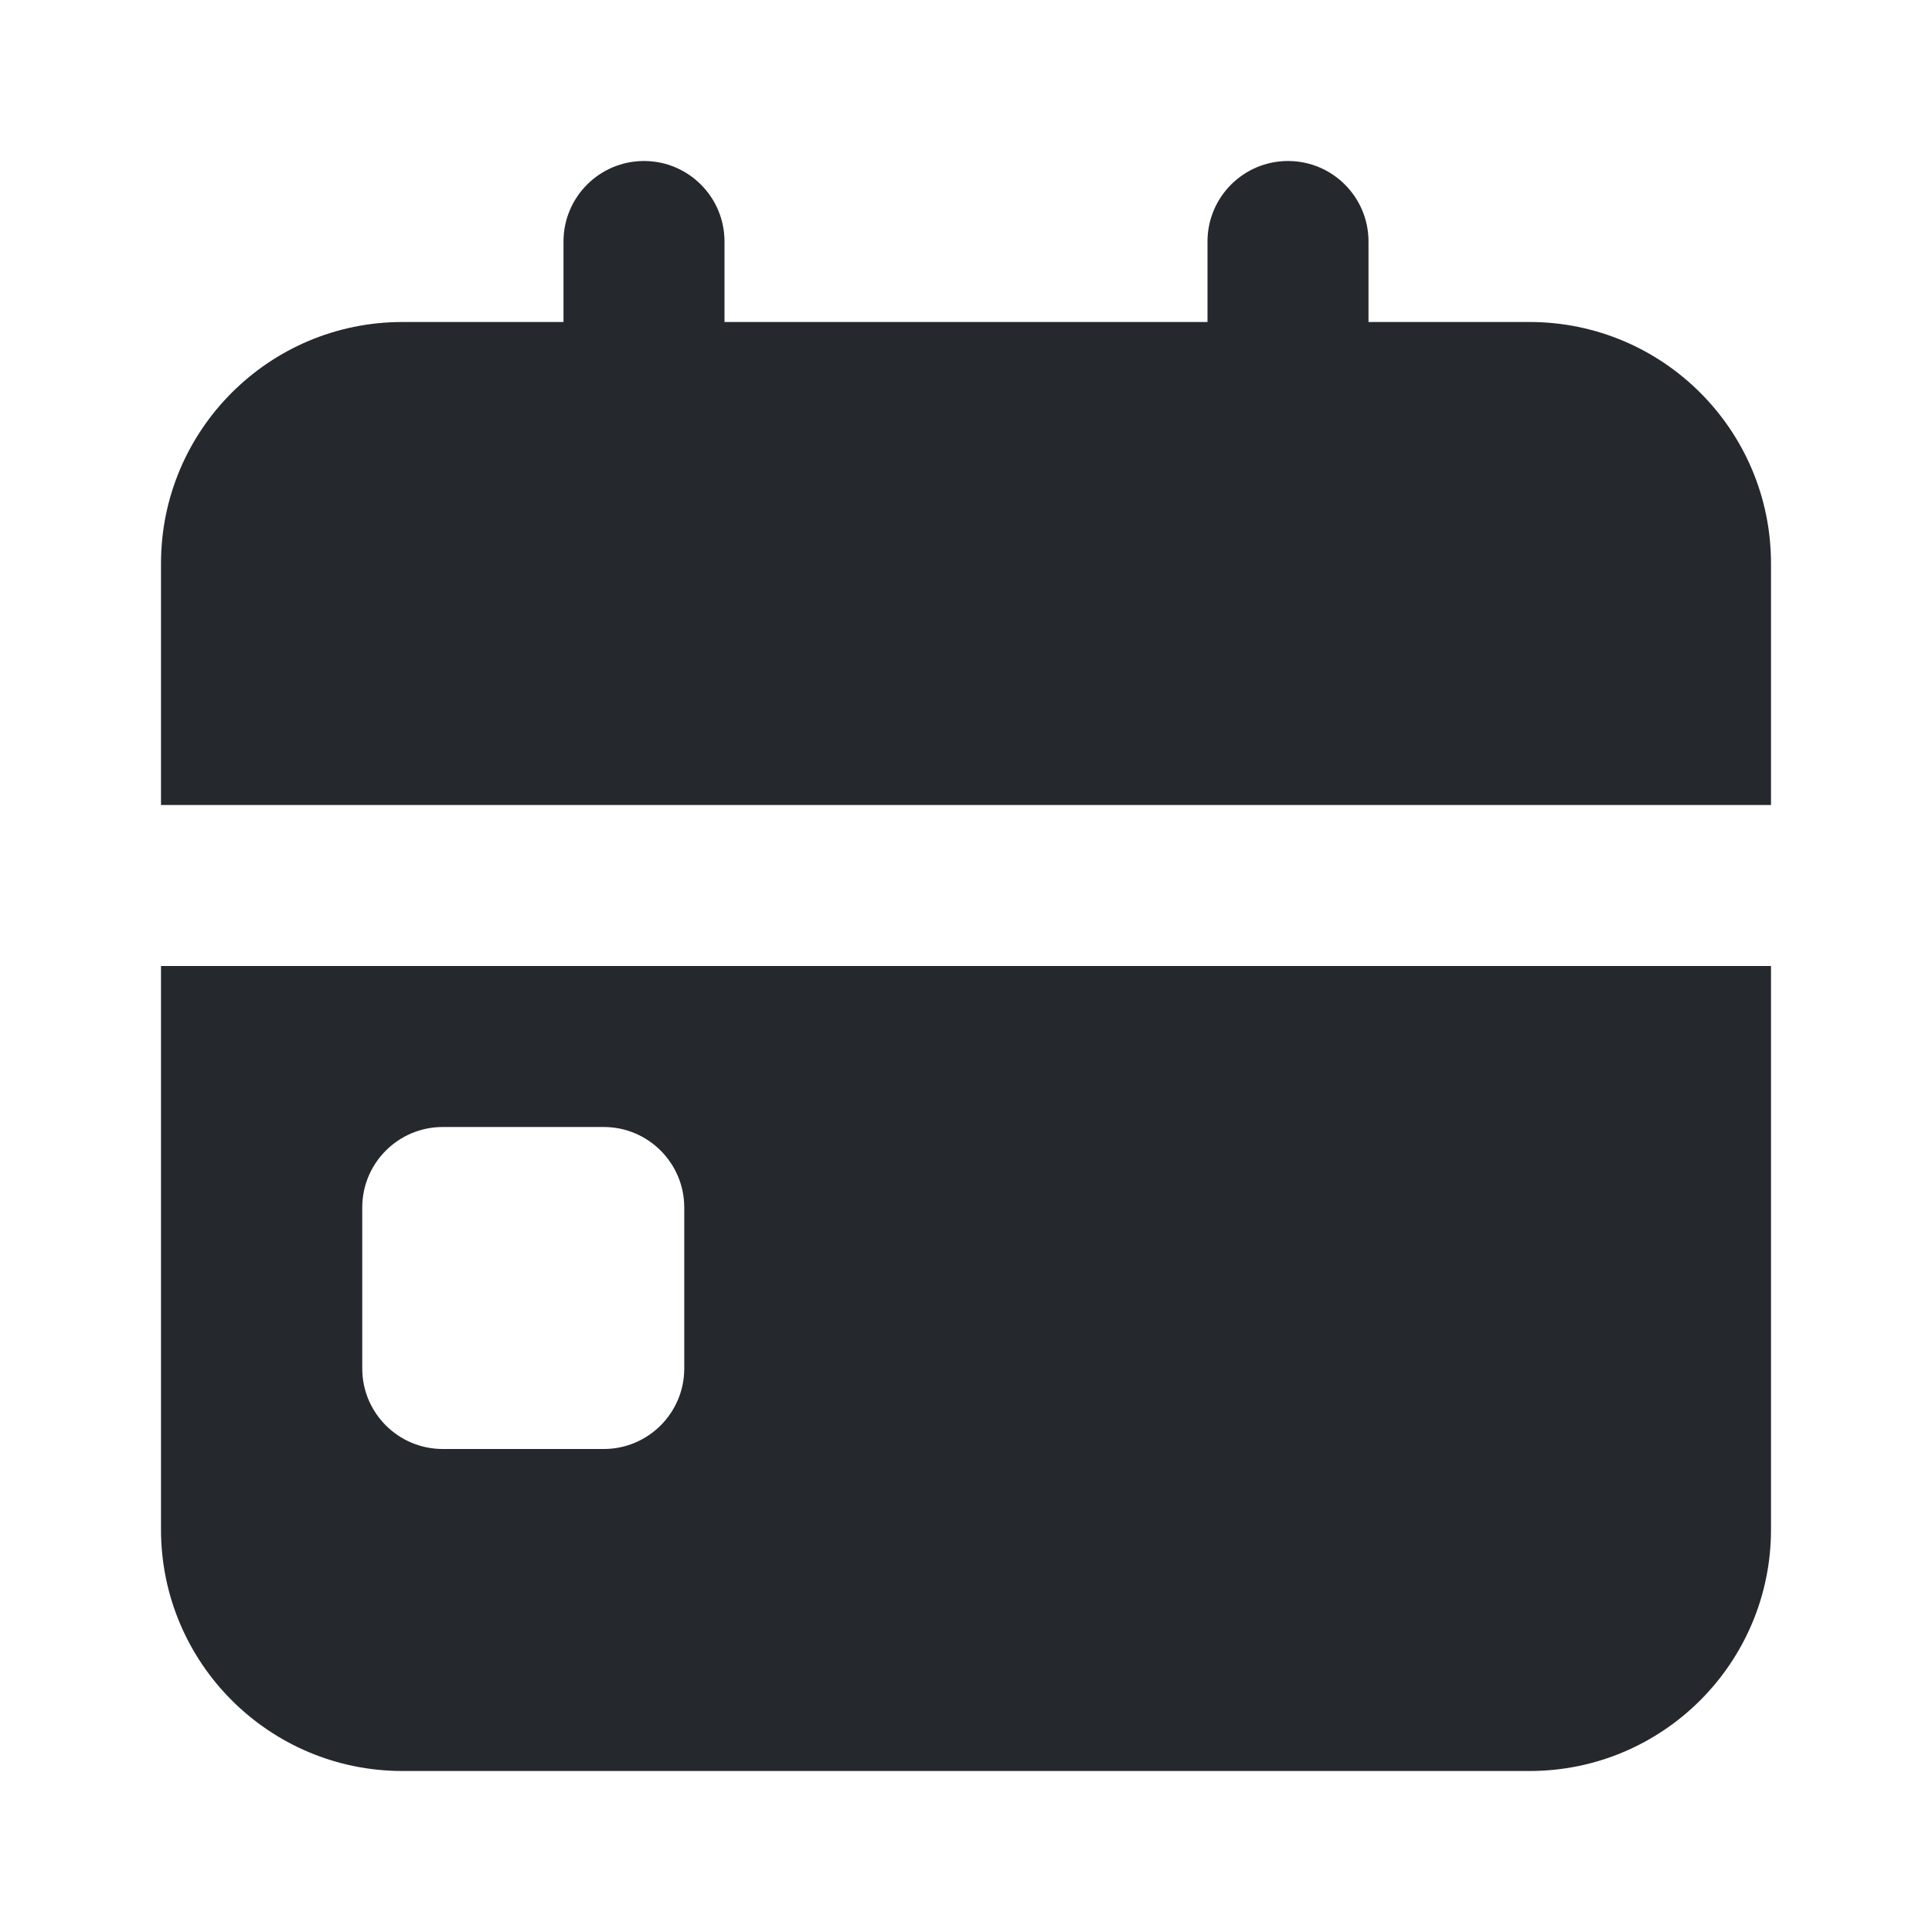 <svg width="24" height="24" viewBox="0 0 24 24" fill="none" xmlns="http://www.w3.org/2000/svg">
<path d="M22 19C22 20.657 20.657 22 19 22H5C3.343 22 2 20.657 2 19V12H22V19ZM5.5 14C4.948 14 4.5 14.448 4.5 15V17C4.5 17.552 4.948 18 5.5 18H7.5C8.052 18 8.5 17.552 8.5 17V15C8.5 14.448 8.052 14 7.5 14H5.5ZM16 2C16.552 2 17 2.448 17 3V4H19C20.657 4 22 5.343 22 7V10H2V7C2 5.343 3.343 4 5 4H7V3C7 2.448 7.448 2 8 2C8.552 2 9 2.448 9 3V4H15V3C15 2.448 15.448 2 16 2Z" fill="#25282D"/>
</svg>
